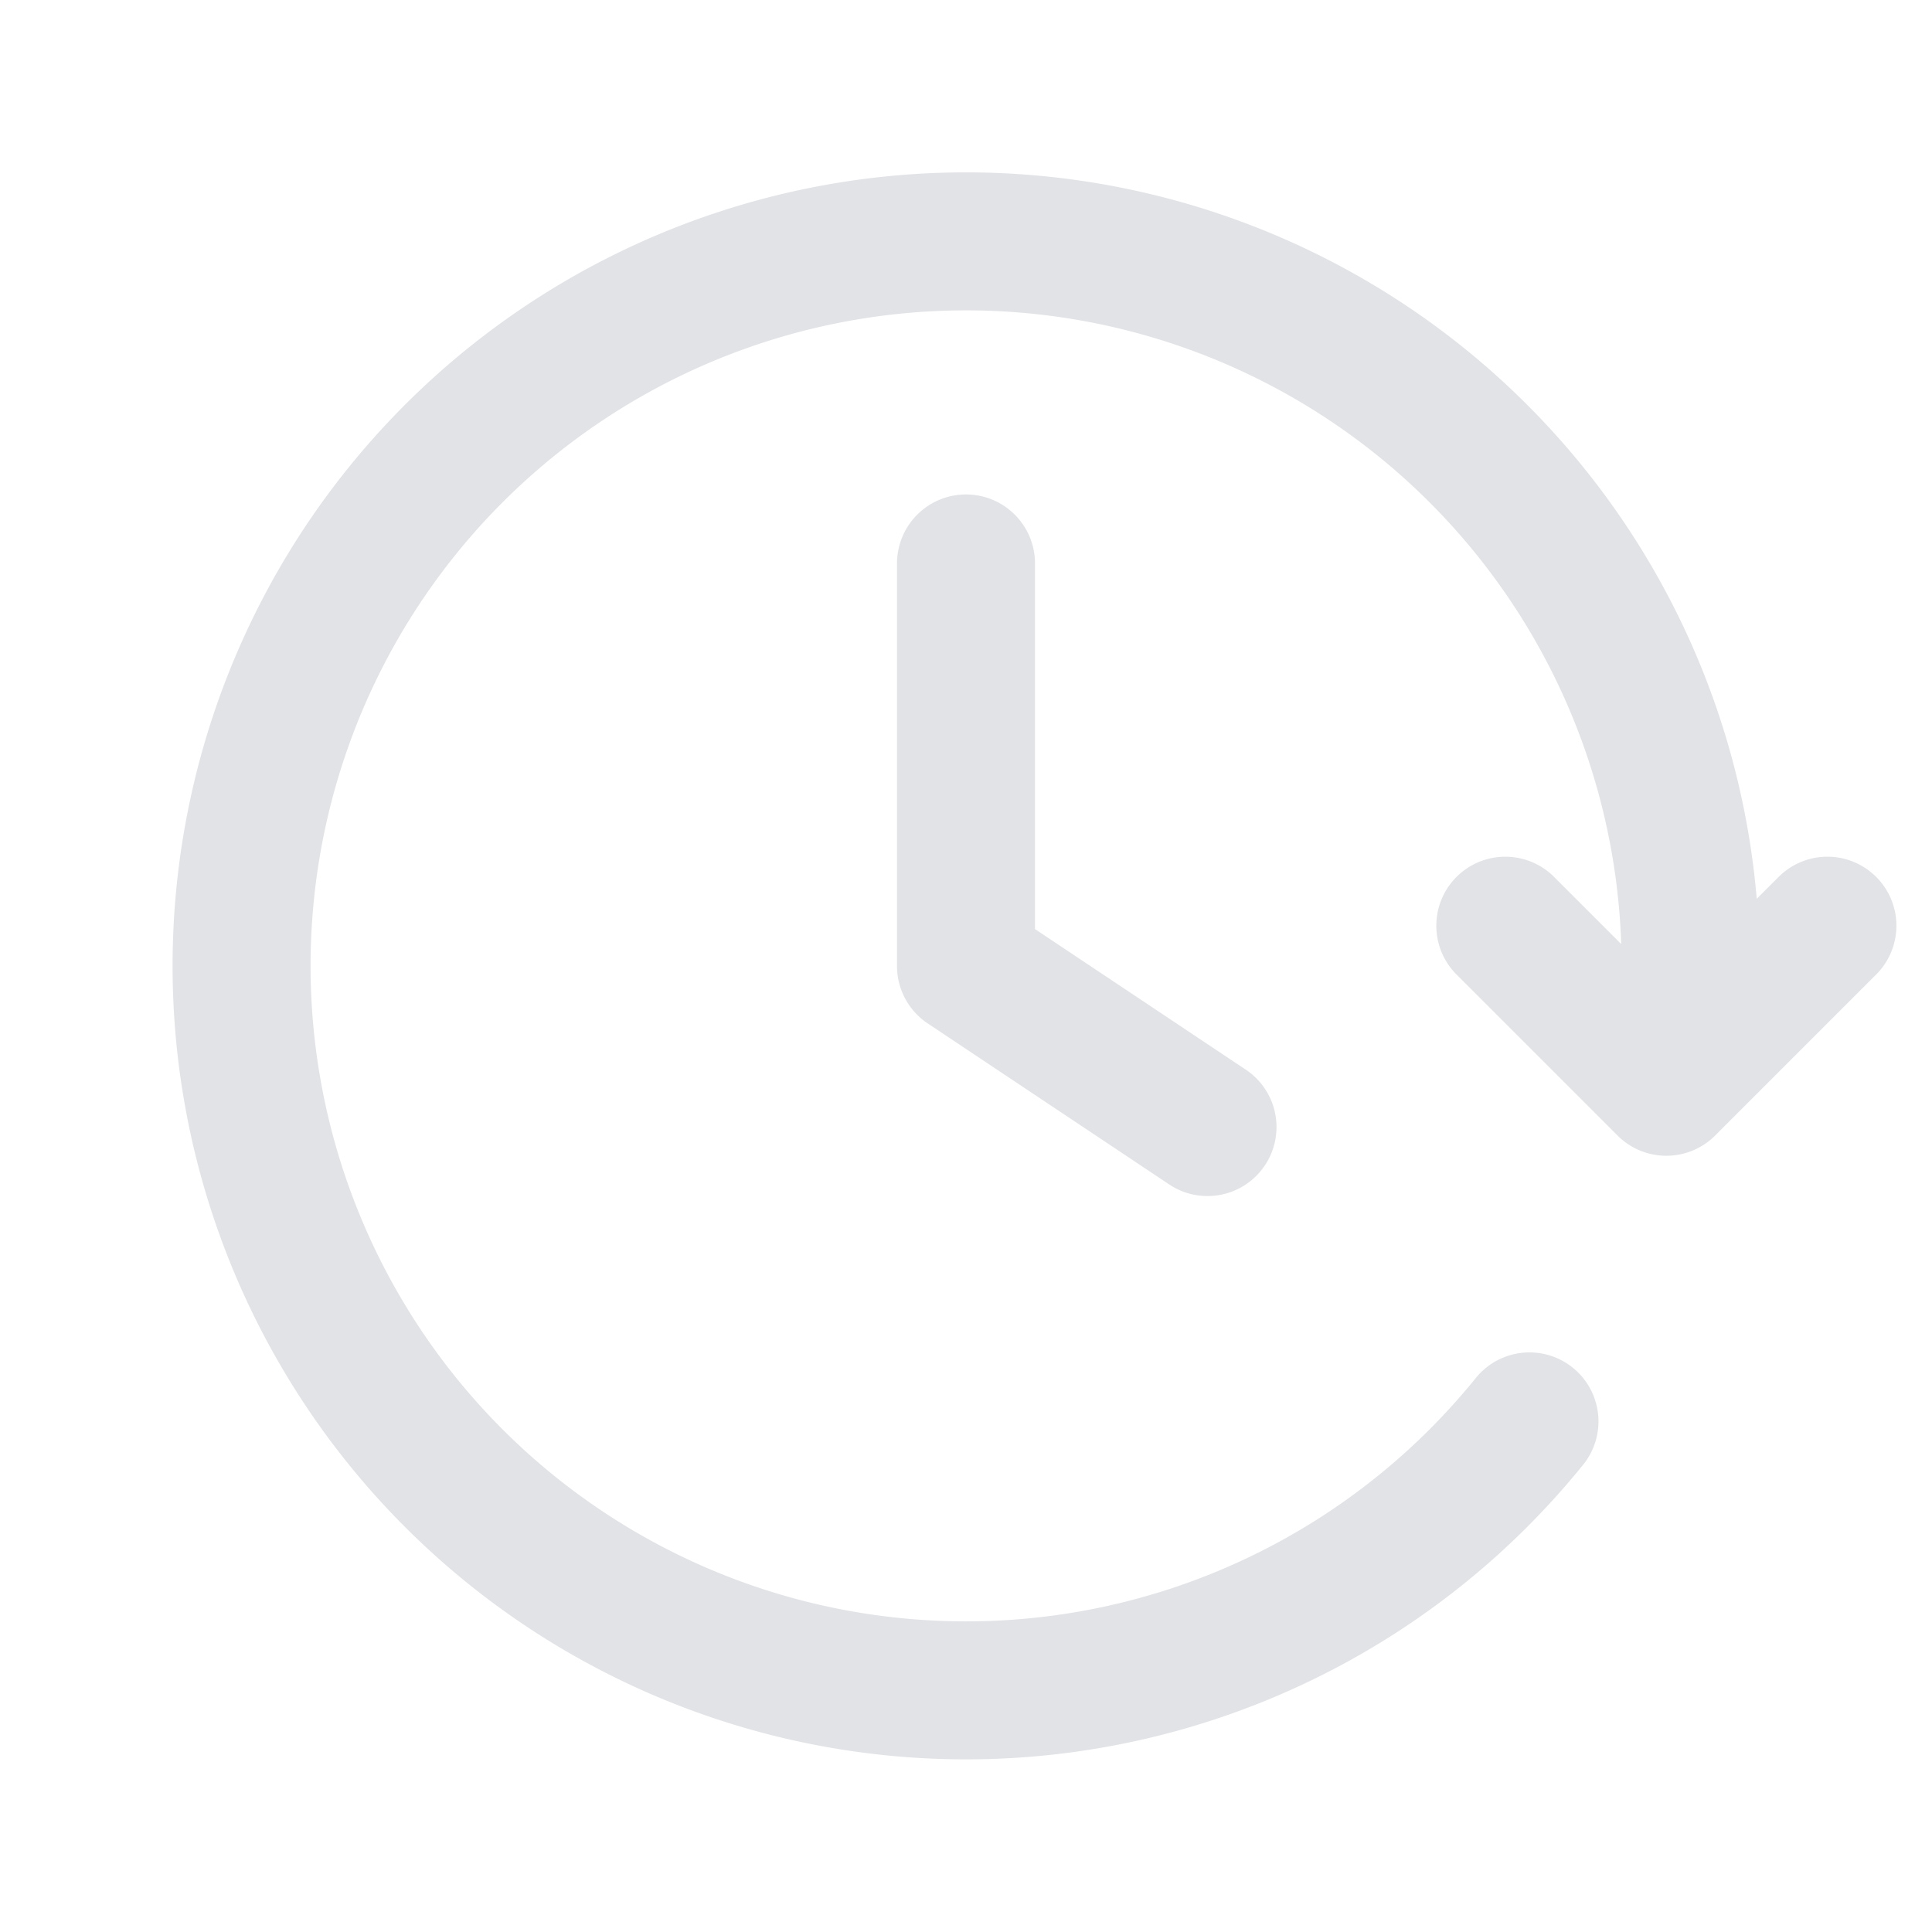 <svg width="14" height="14" viewBox="0 0 14 14" fill="none" xmlns="http://www.w3.org/2000/svg">
    <path d="m13.242 6.708-1.167 1.167-1.167-1.167m1.31.875a5.25 5.25 0 1 0-1.135 2.717M7 4.083V7l1.75 1.167" stroke="#E2E3E7" stroke-linecap="round" stroke-linejoin="round"/>
</svg>
